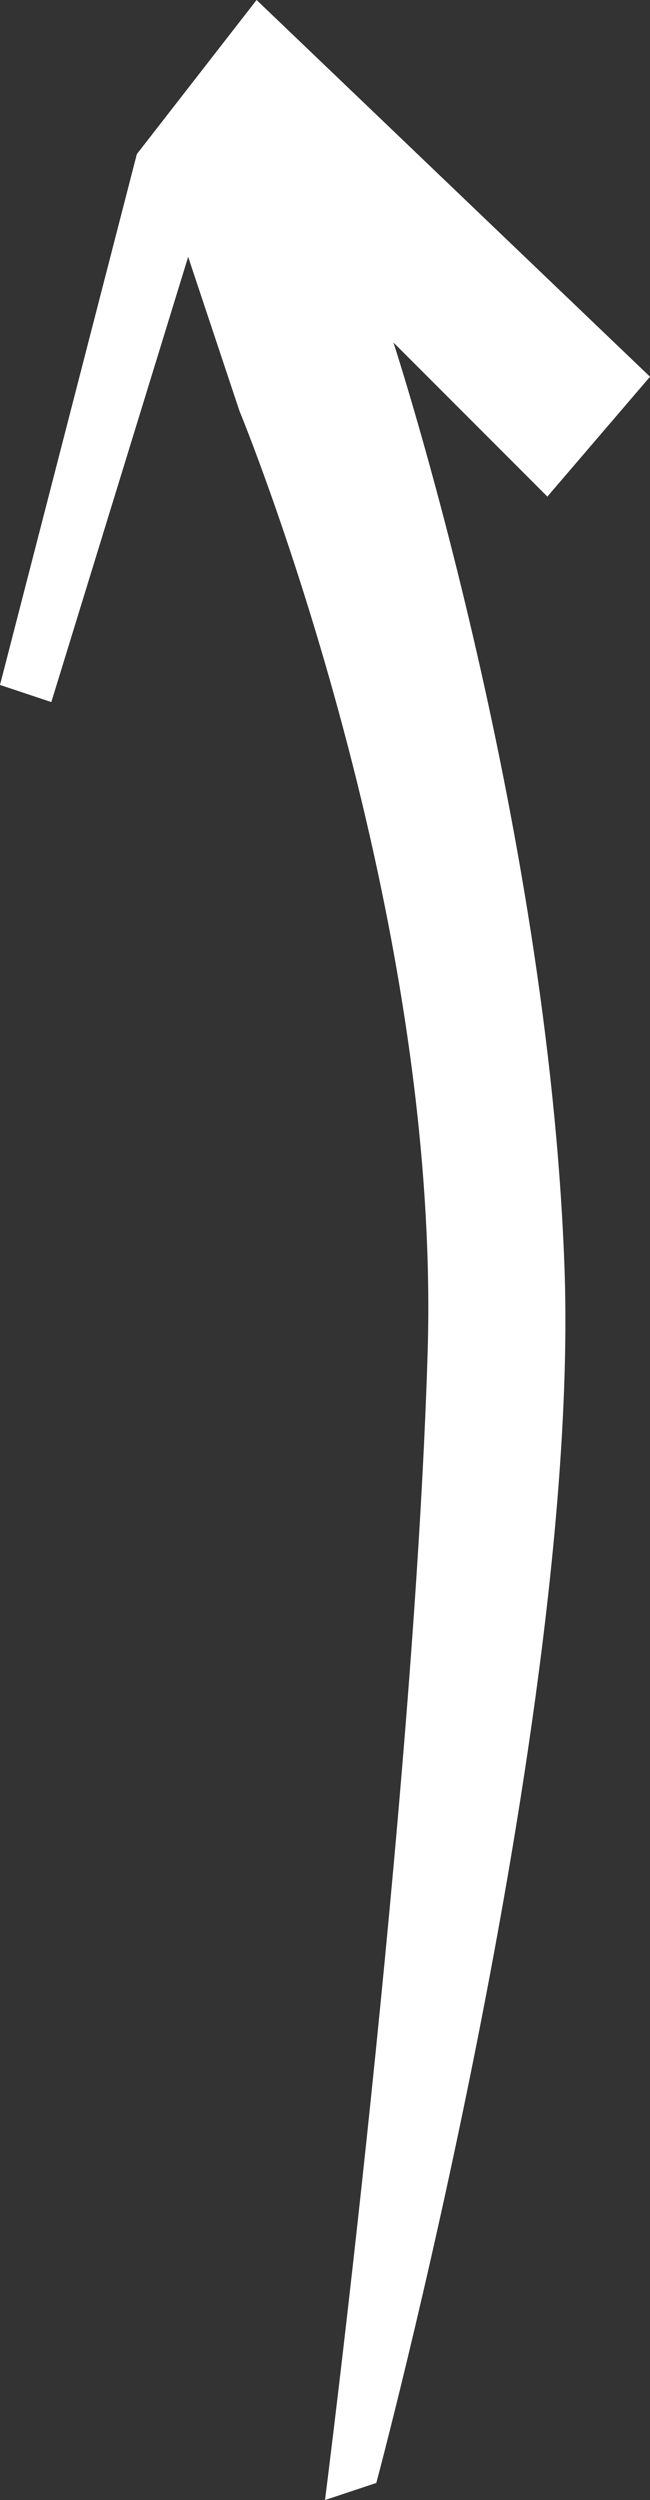 <svg xmlns="http://www.w3.org/2000/svg" width="38" height="146" viewBox="0 0 38 146">
  <rect x="0" y="0" width="38" height="146" fill="#333333" stroke="none"/>
<defs>
    <style>
      .cls-1 {
        fill: #fff;
        fill-rule: evenodd;
      }
    </style>
  </defs>
  <path id="Tutorial_arrow_left" data-name="Tutorial arrow left" class="cls-1" d="M44,15l-7,9L29,55l3,1,8-26,3,9S54.811,67.534,54,94s-6,67-6,67l3-1s11.953-44.635,11-71S52,35,52,35l9,9,6-7Z" transform="translate(-29 -15)"/>
</svg>

